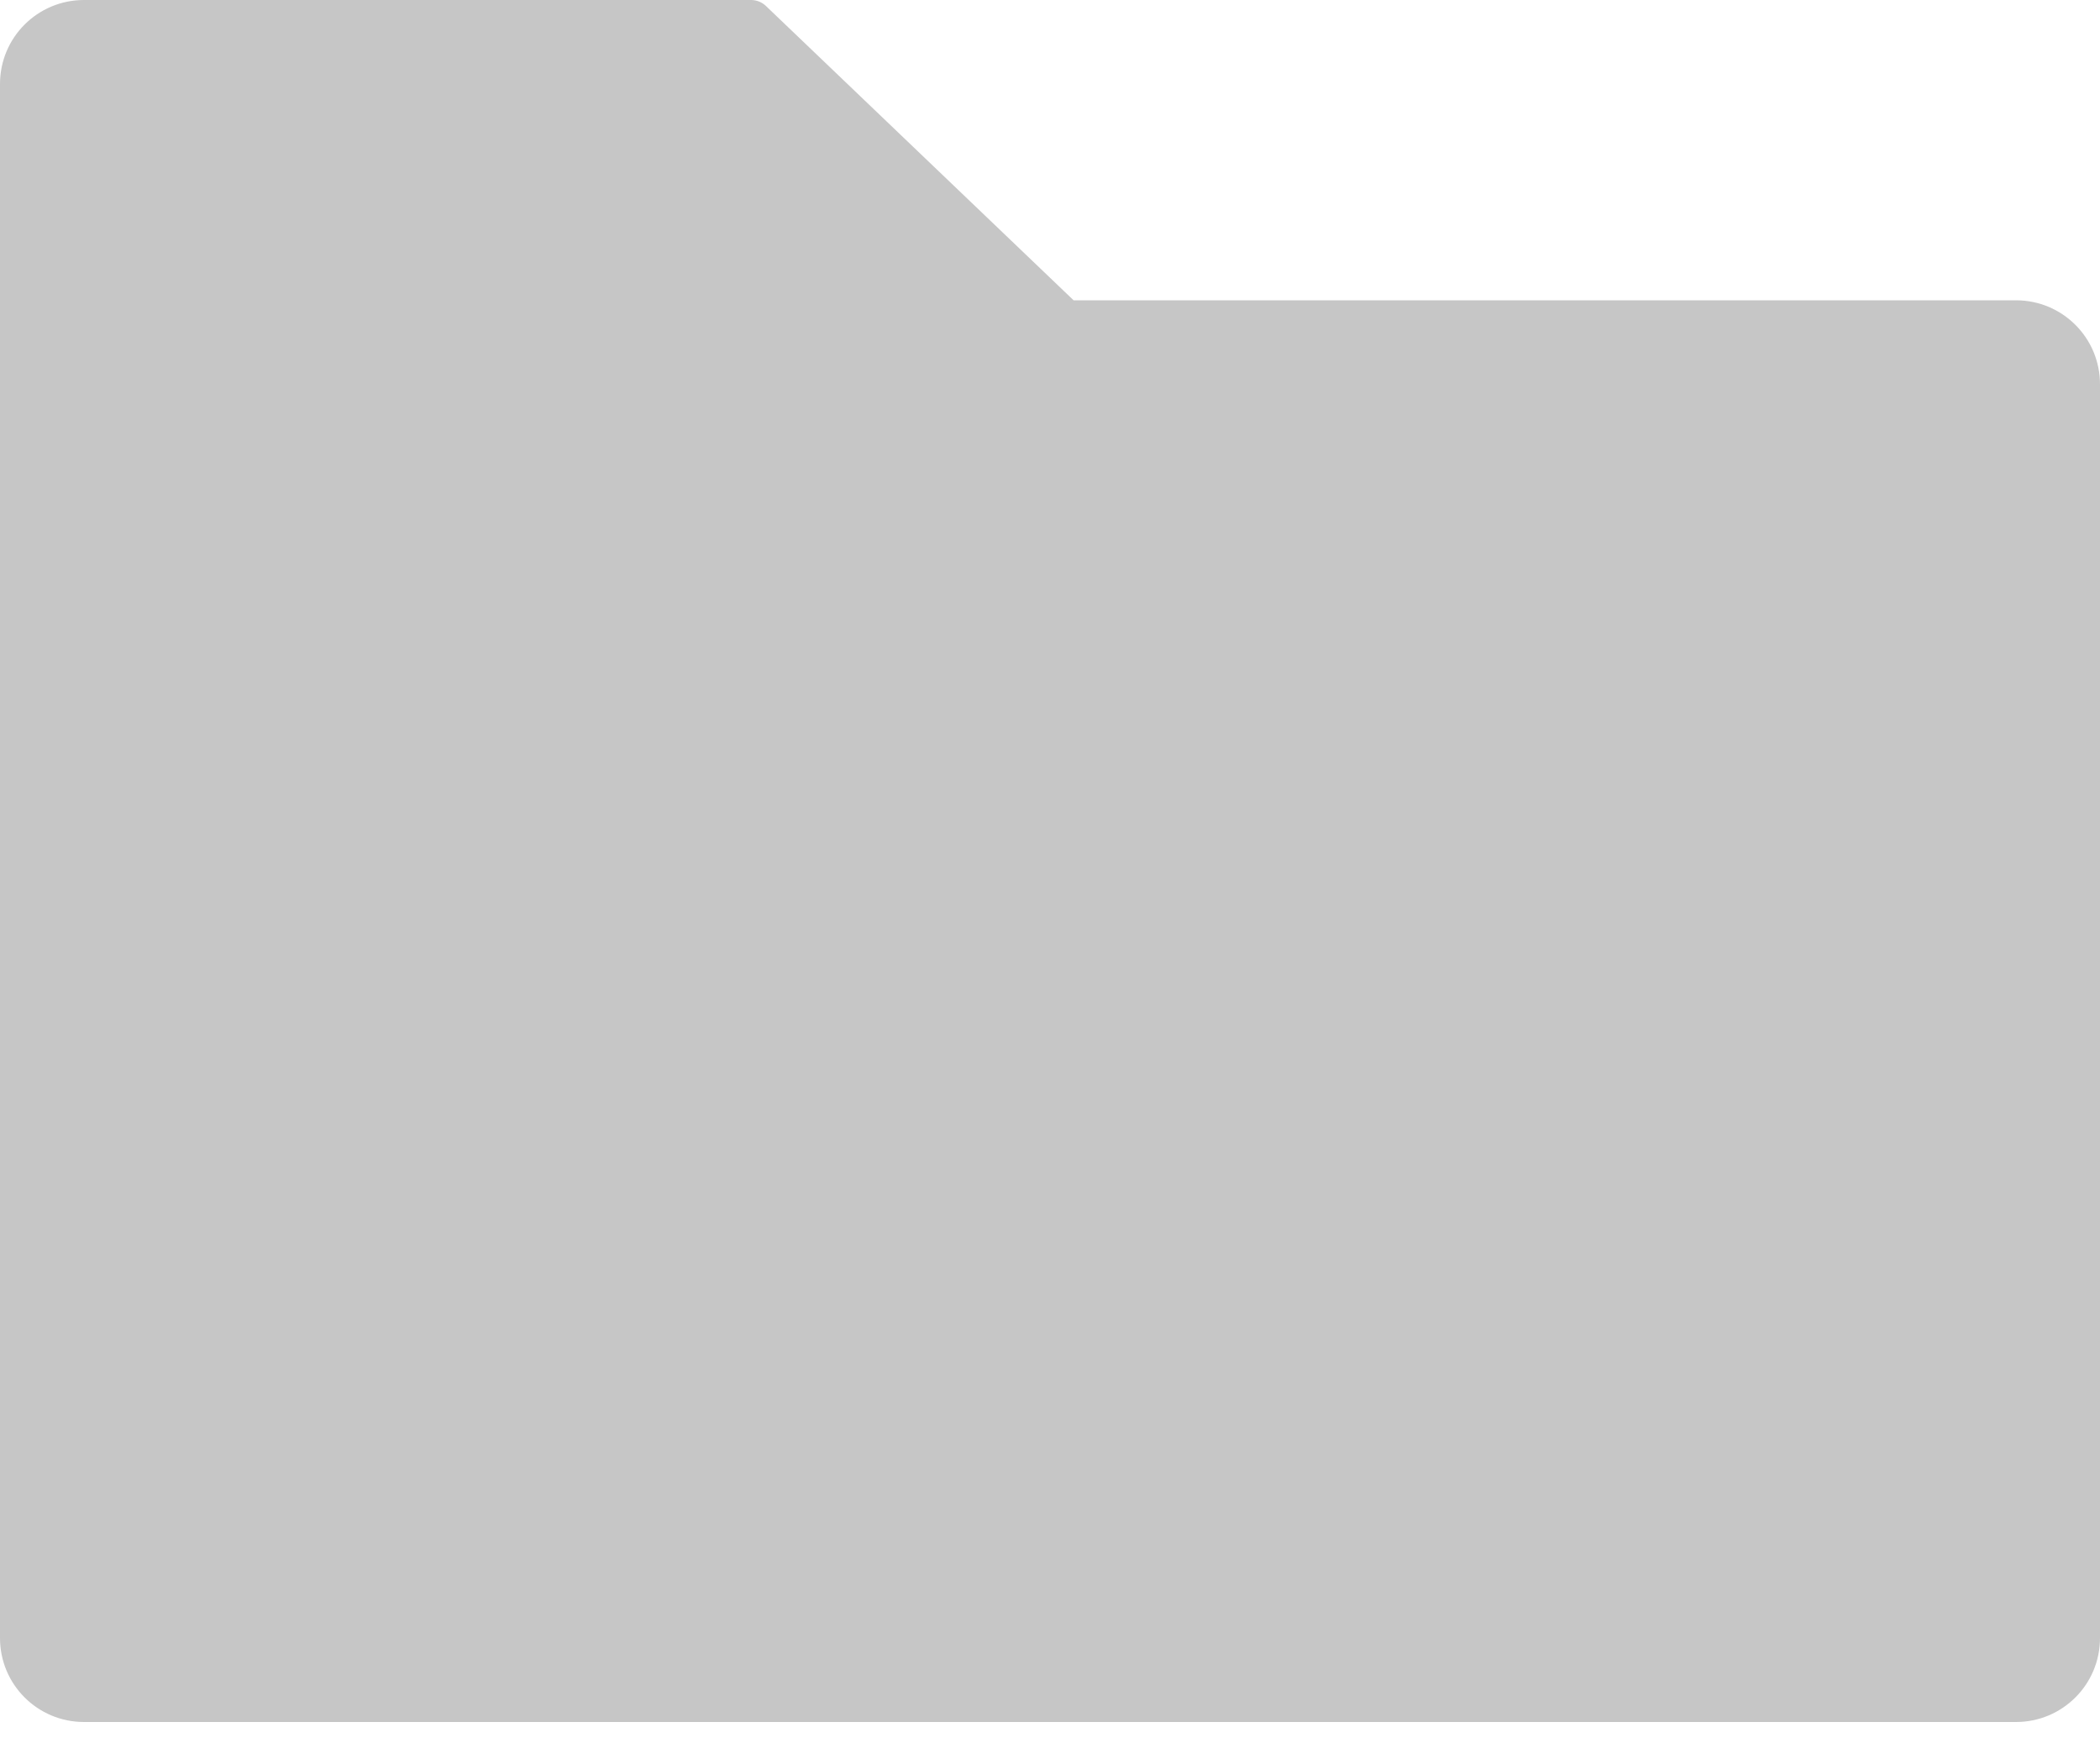 <svg width="25" height="21" viewBox="0 0 25 21" fill="none" xmlns="http://www.w3.org/2000/svg">
<path d="M24 3.575H12.781L9.116 0.069C9.069 0.025 9.008 0.001 8.944 0H1C0.447 0 0 0.447 0 1V19.5C0 20.053 0.447 20.5 1 20.5H24C24.553 20.5 25 20.053 25 19.5V4.575C25 4.022 24.553 3.575 24 3.575Z" fill="#C6C6C6"/>
</svg>
